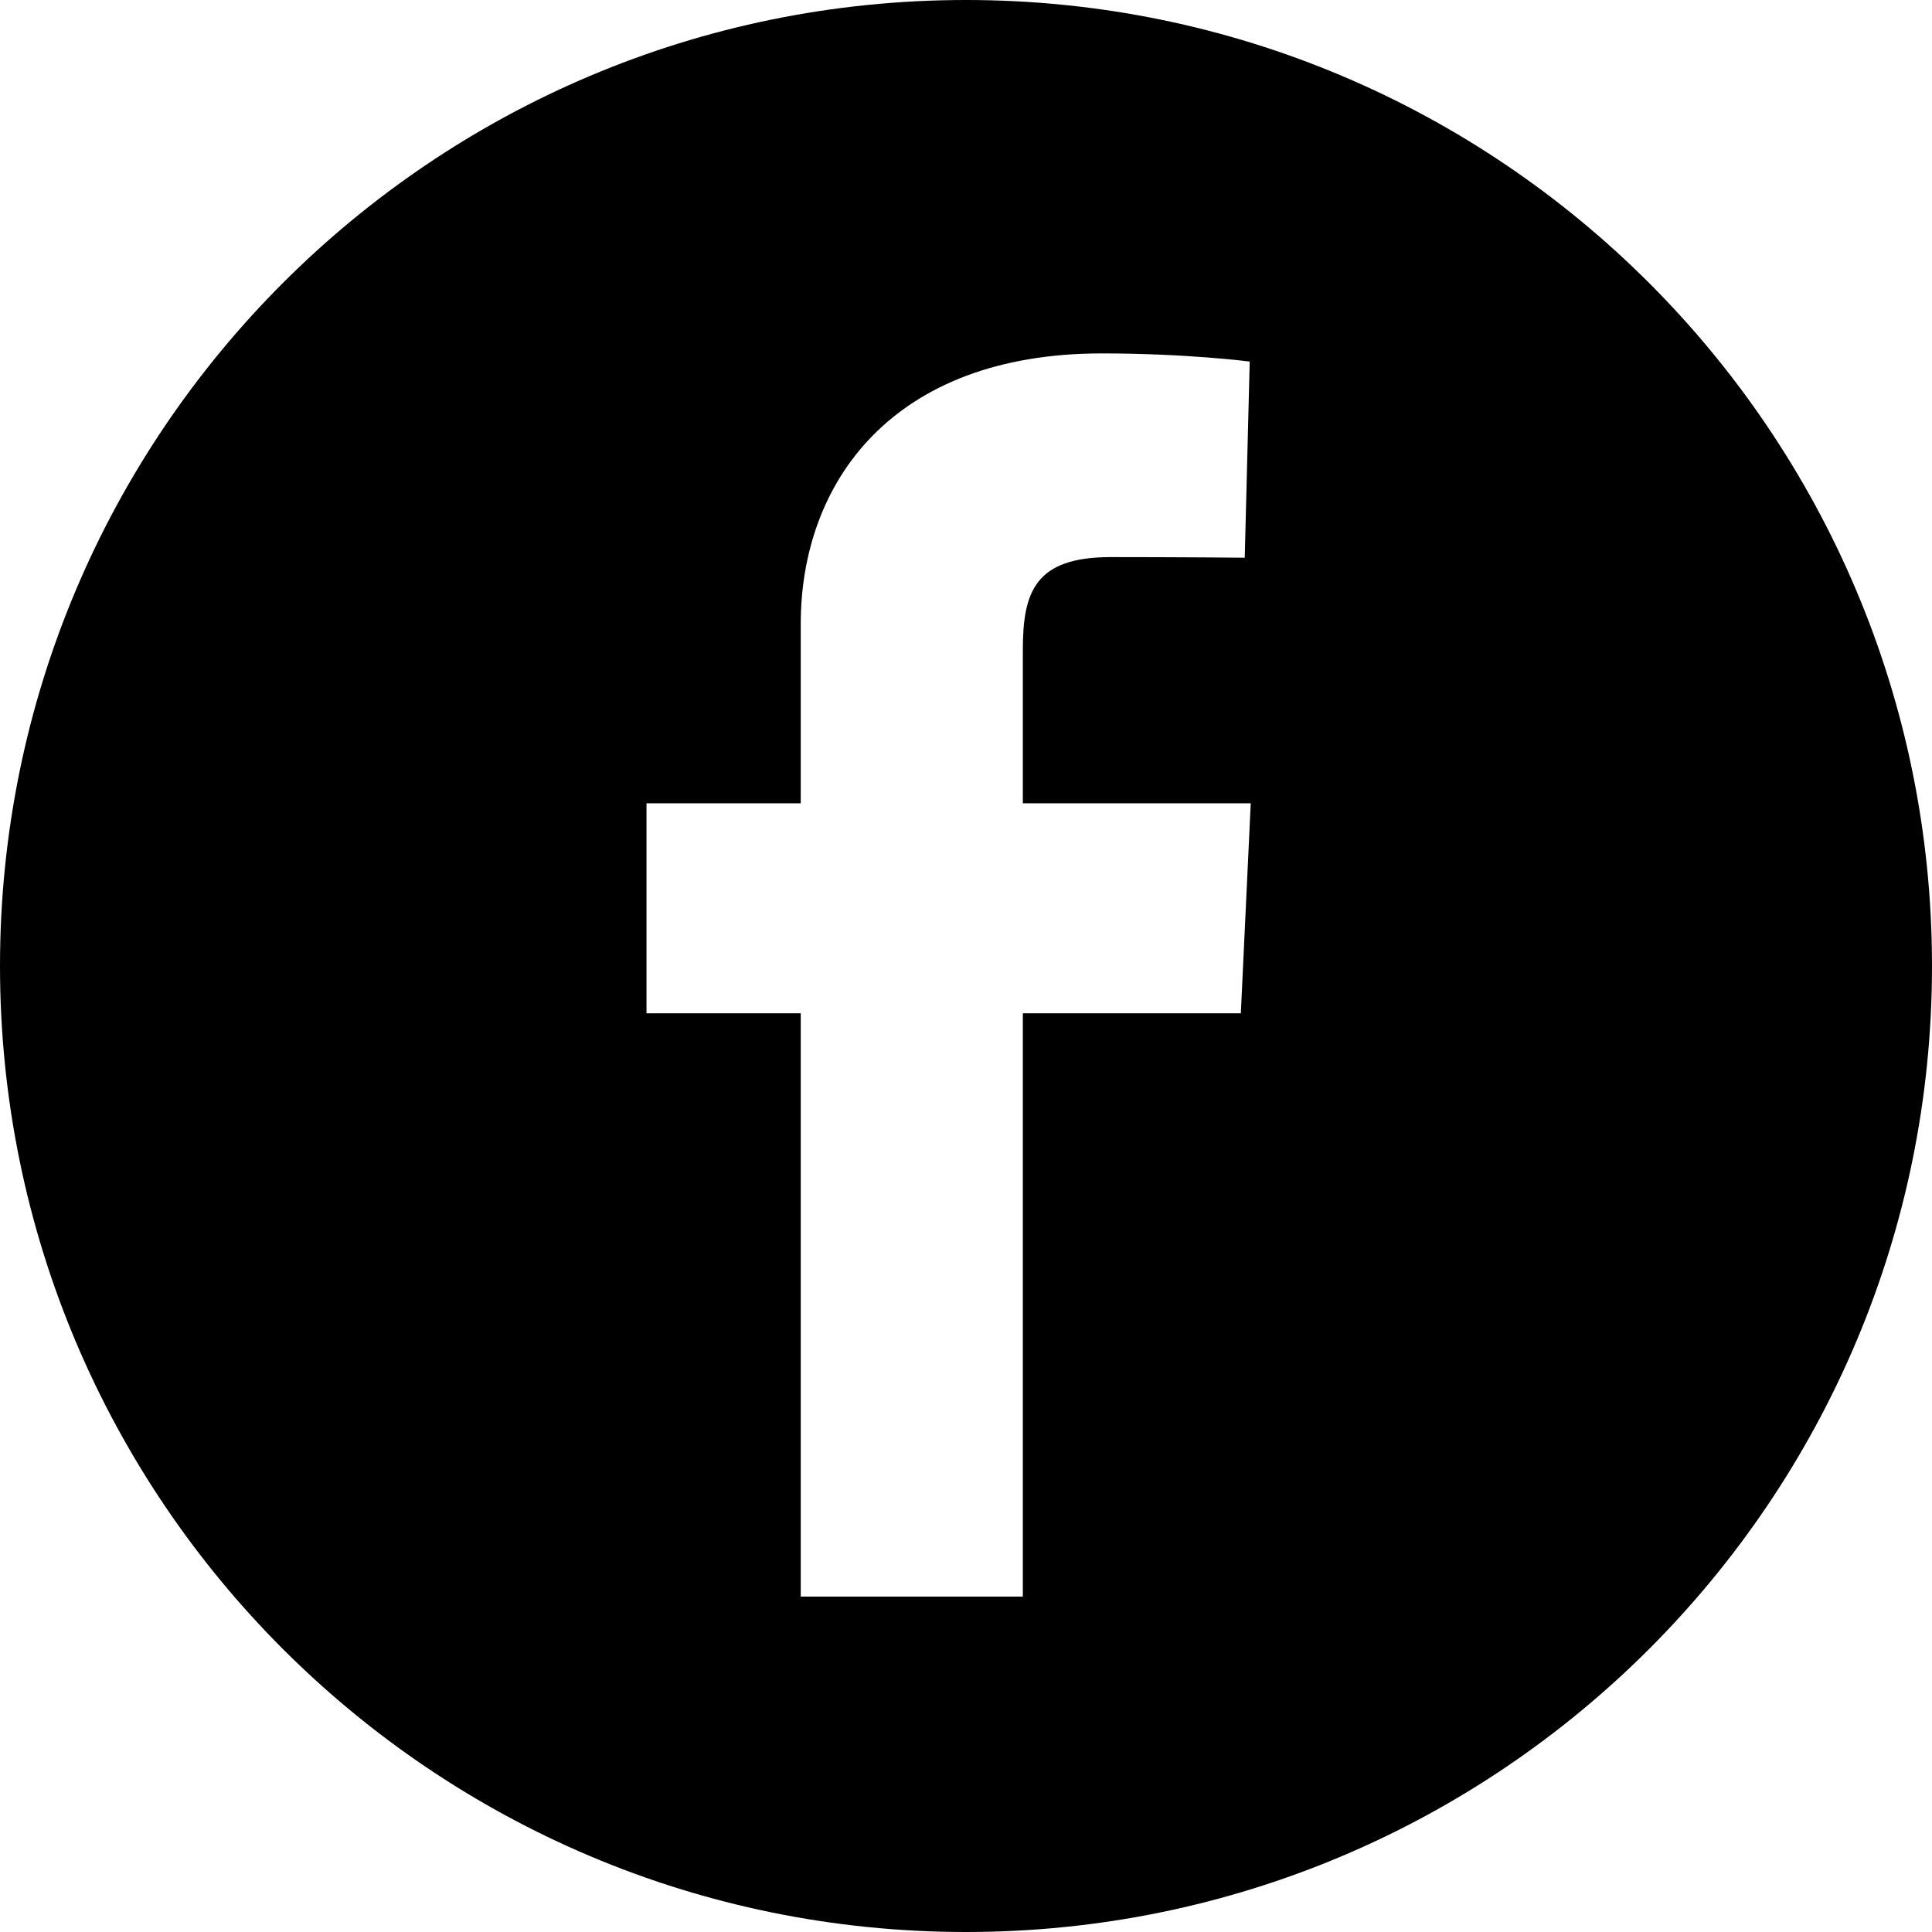 <?xml version="1.0" encoding="utf-8"?>
<!-- Generator: Adobe Illustrator 16.2.1, SVG Export Plug-In . SVG Version: 6.00 Build 0)  -->
<!DOCTYPE svg PUBLIC "-//W3C//DTD SVG 1.1//EN" "http://www.w3.org/Graphics/SVG/1.1/DTD/svg11.dtd">
<svg version="1.1" id="Layer_1" xmlns="http://www.w3.org/2000/svg" xmlns:xlink="http://www.w3.org/1999/xlink" x="0px" y="0px"
	 width="600px" height="600px" viewBox="0 0 600 600" enable-background="new 0 0 600 600" xml:space="preserve">
<path d="M300,0C134.314,0,0,134.314,0,300s134.314,300,300,300s300-134.314,300-300S465.686,0,300,0z M385.352,314.691h-67.699
	v181.156h-68.975V314.691h-47.902v-65.223h47.902c0,0,0-26.74,0-55.727c0-43.767,28.297-83.986,93.495-83.986
	c26.408,0,45.937,2.527,45.937,2.527l-1.544,60.921c0,0-19.912-0.191-41.636-0.191c-23.523,0-27.276,10.824-27.276,28.821
	c0,2.221,0,3.012,0,3.038c0,5.055,0,17.295,0,44.597h70.775L385.352,314.691z"/>
</svg>
